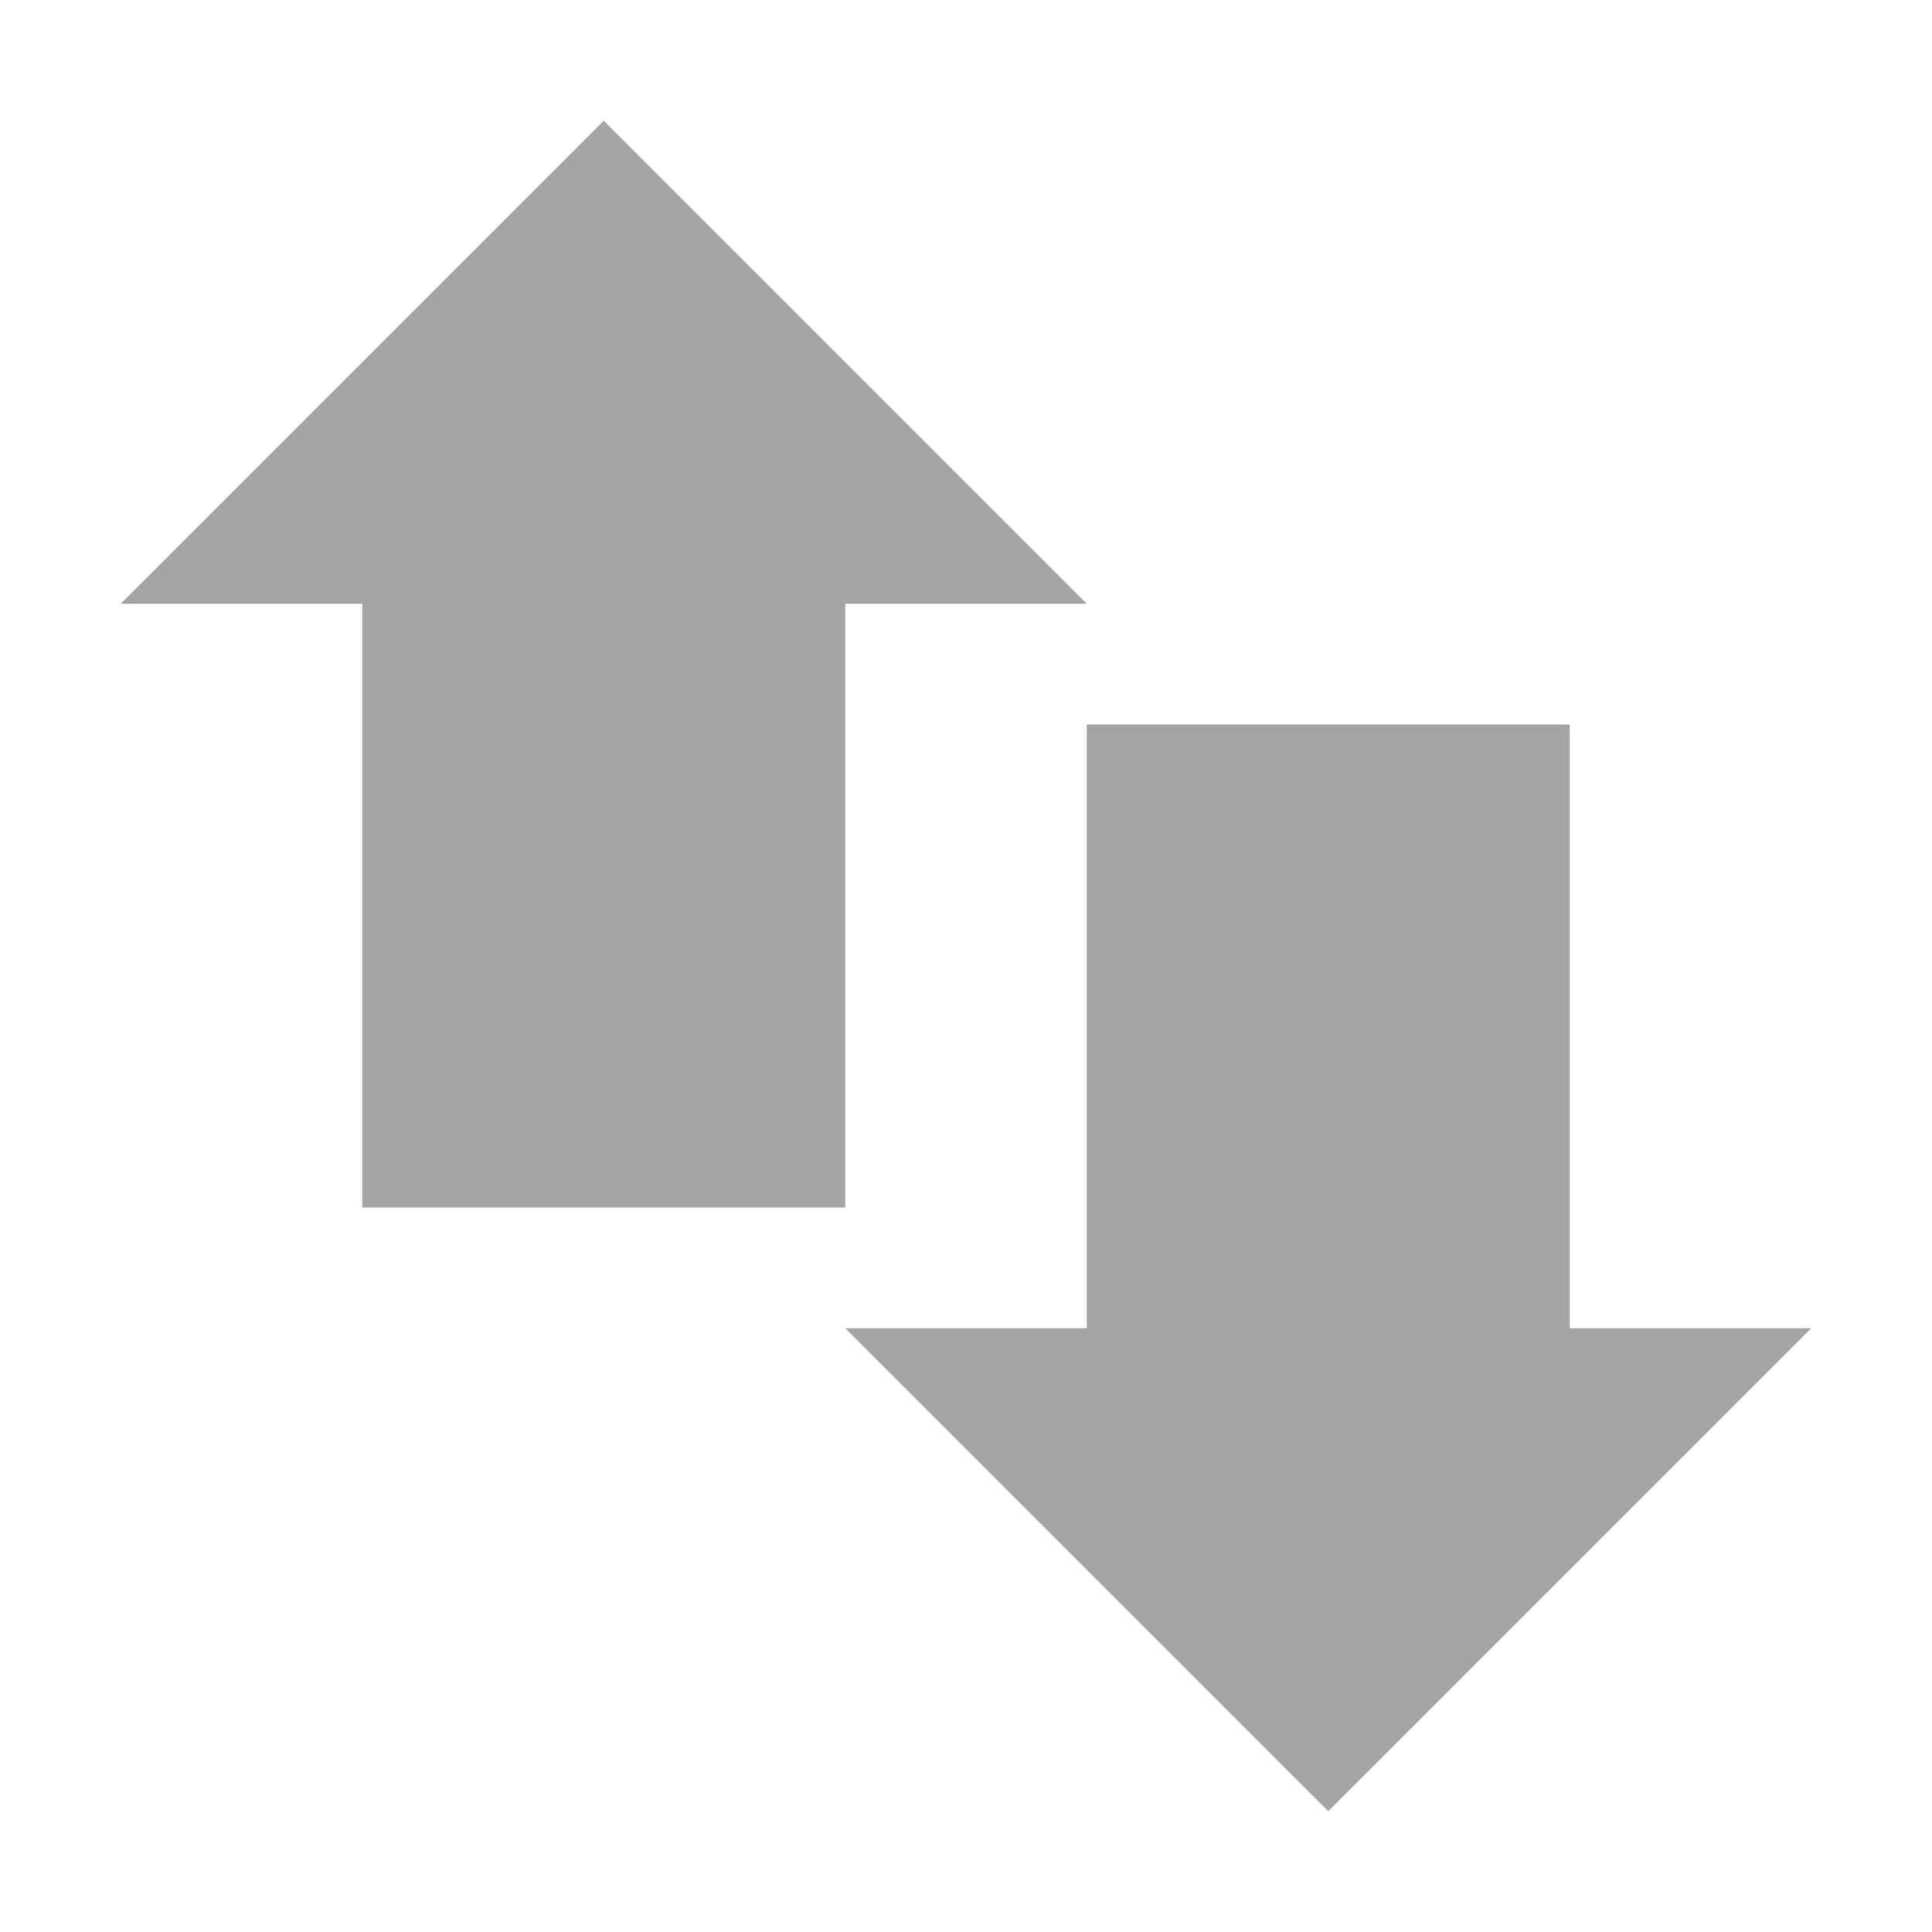 <svg xmlns="http://www.w3.org/2000/svg" width="16" height="16" version="1.1">
 <path style="fill:#a2a4a5" d="M 3,4 H 7 V 10 H 3 Z"/>
 <path style="fill:#a2a4a5" d="M 9,6 H 13 V 12 H 9 Z"/>
 <path style="fill:#a2a4a5" d="M 1,5 H 9 L 5,1 Z"/>
 <path style="fill:#a2a4a5" d="M 15,11 H 7 L 11,15 Z"/>
</svg>
